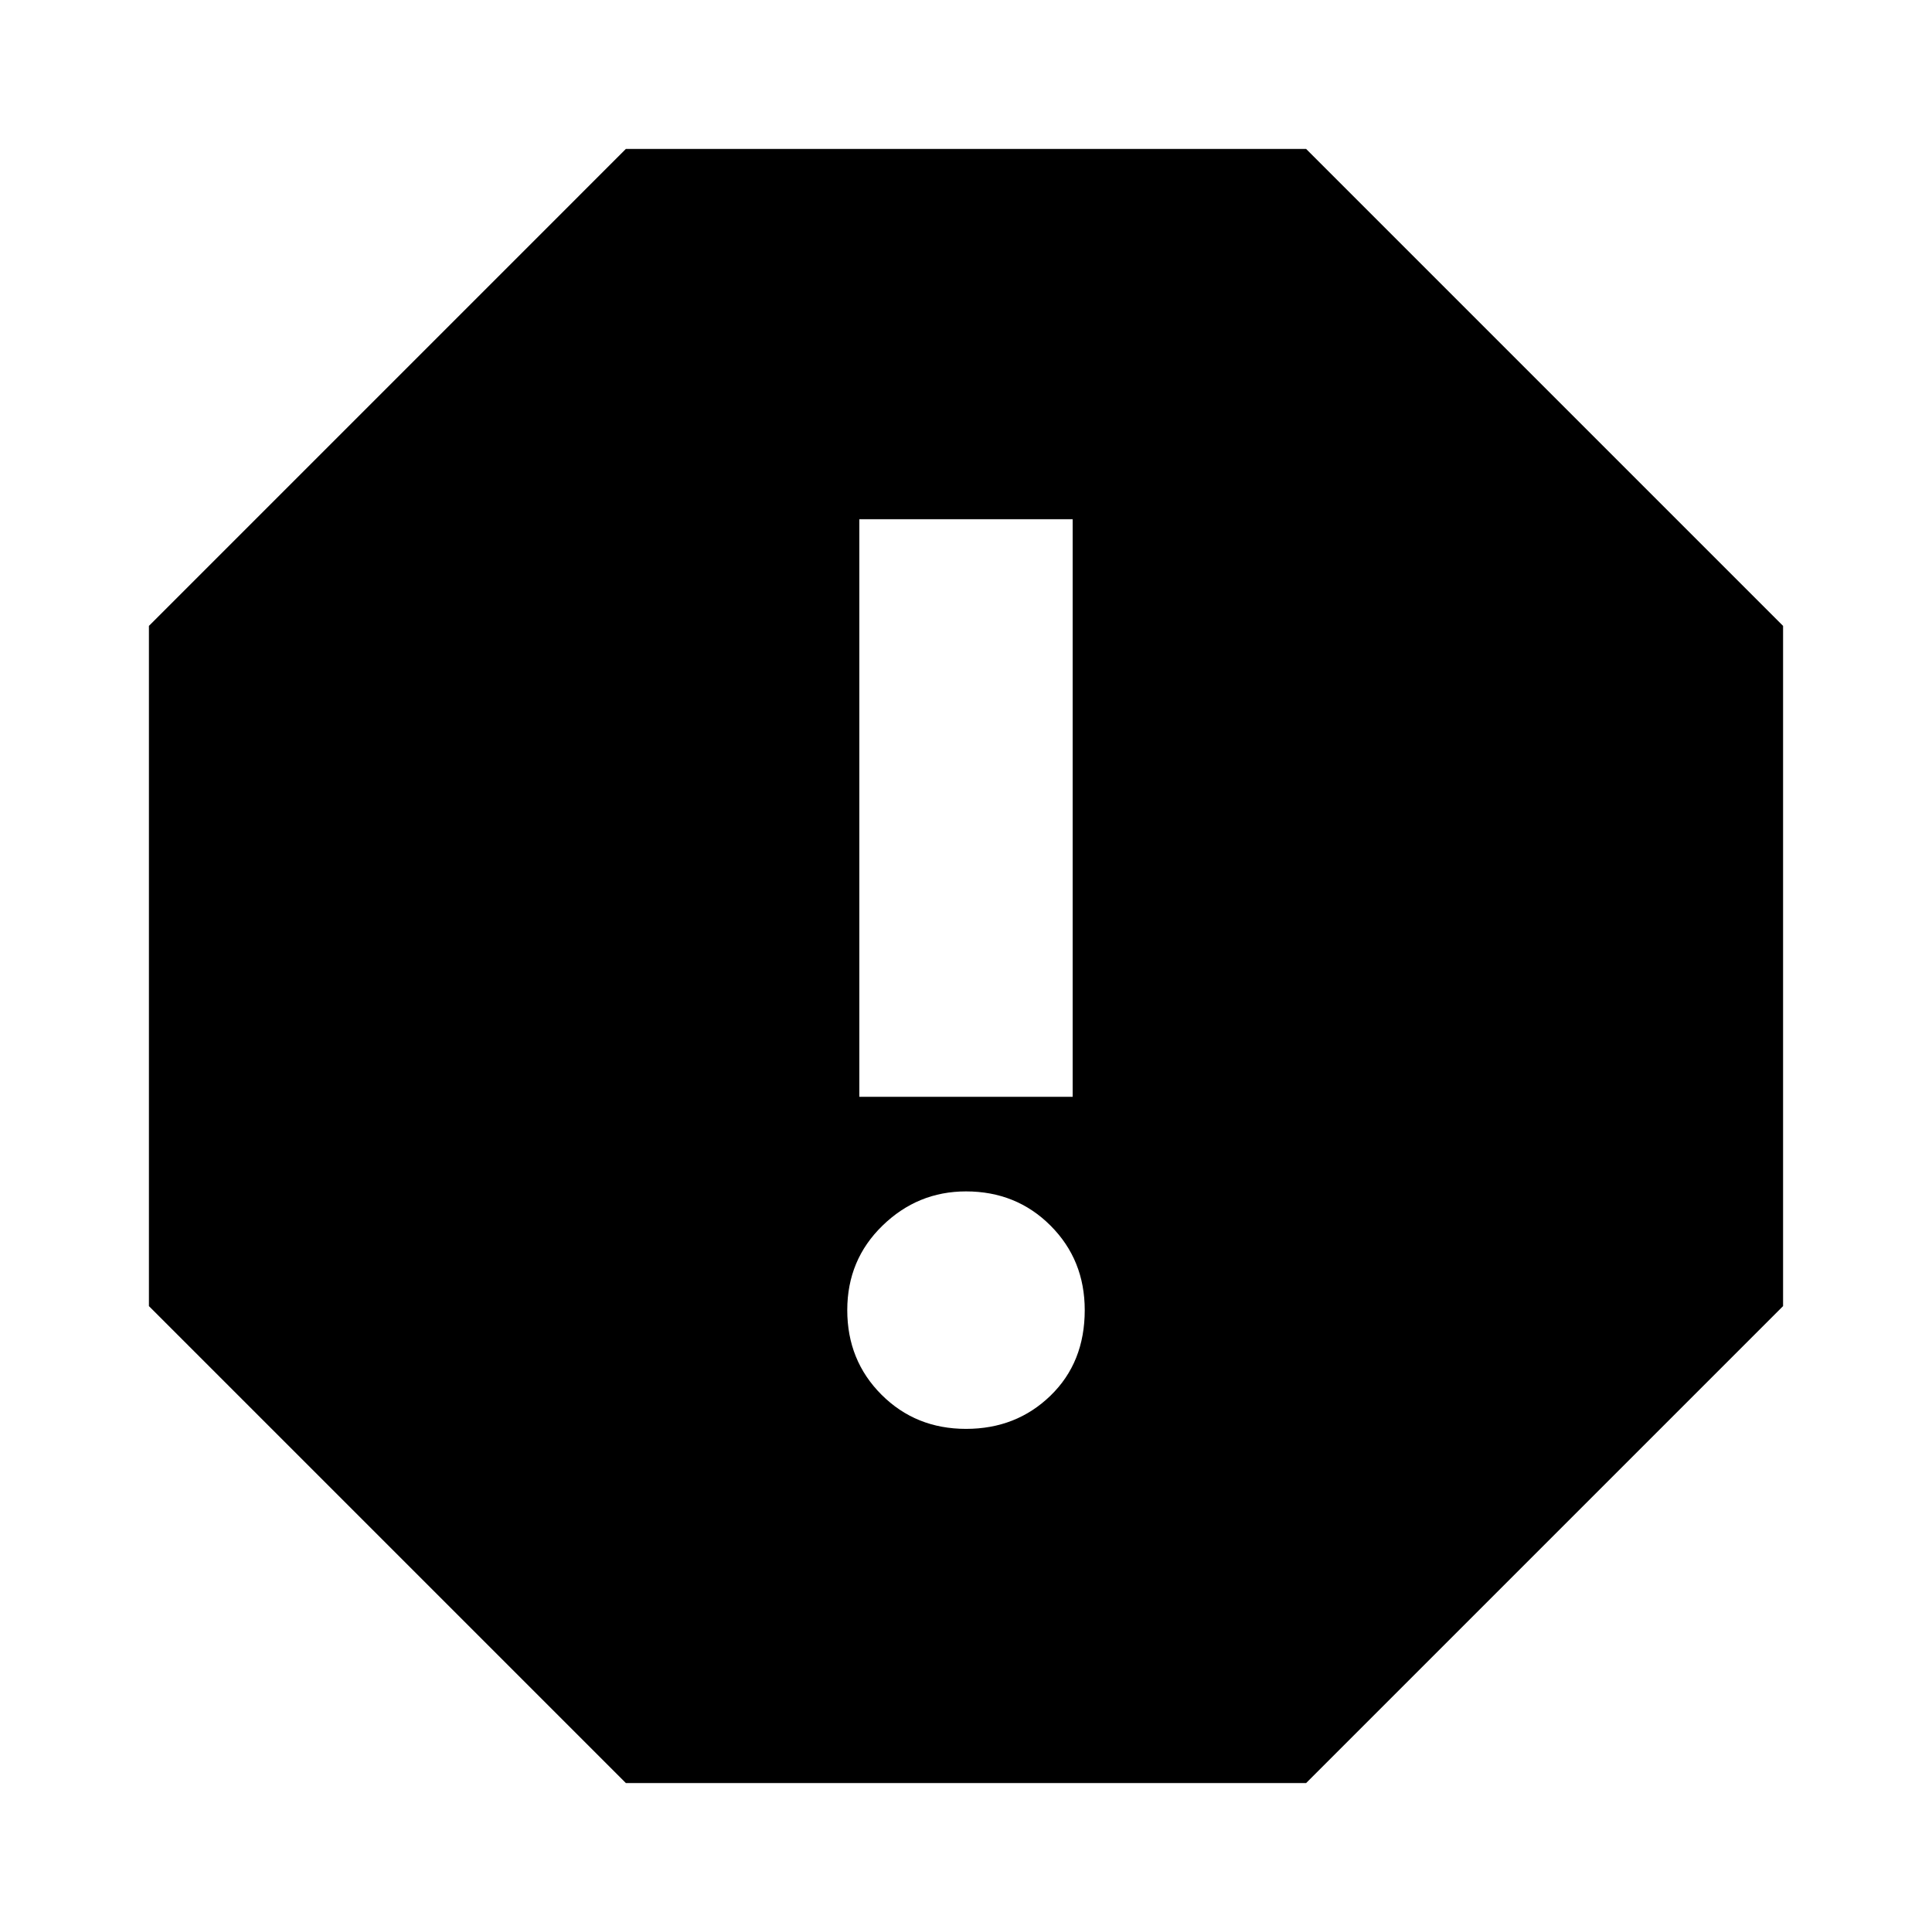 <svg xmlns="http://www.w3.org/2000/svg" height="24" width="24"><path d="M7.775 22.15 1.85 16.225v-8.45L7.775 1.85h8.45l5.925 5.925v8.45l-5.925 5.925ZM12 17.75q.625 0 1.05-.413.425-.412.425-1.062 0-.625-.425-1.05-.425-.425-1.05-.425-.6 0-1.037.425-.438.425-.438 1.05t.425 1.05q.425.425 1.05.425Zm-1.325-4.125h2.65V6.45h-2.65Z"/></svg>